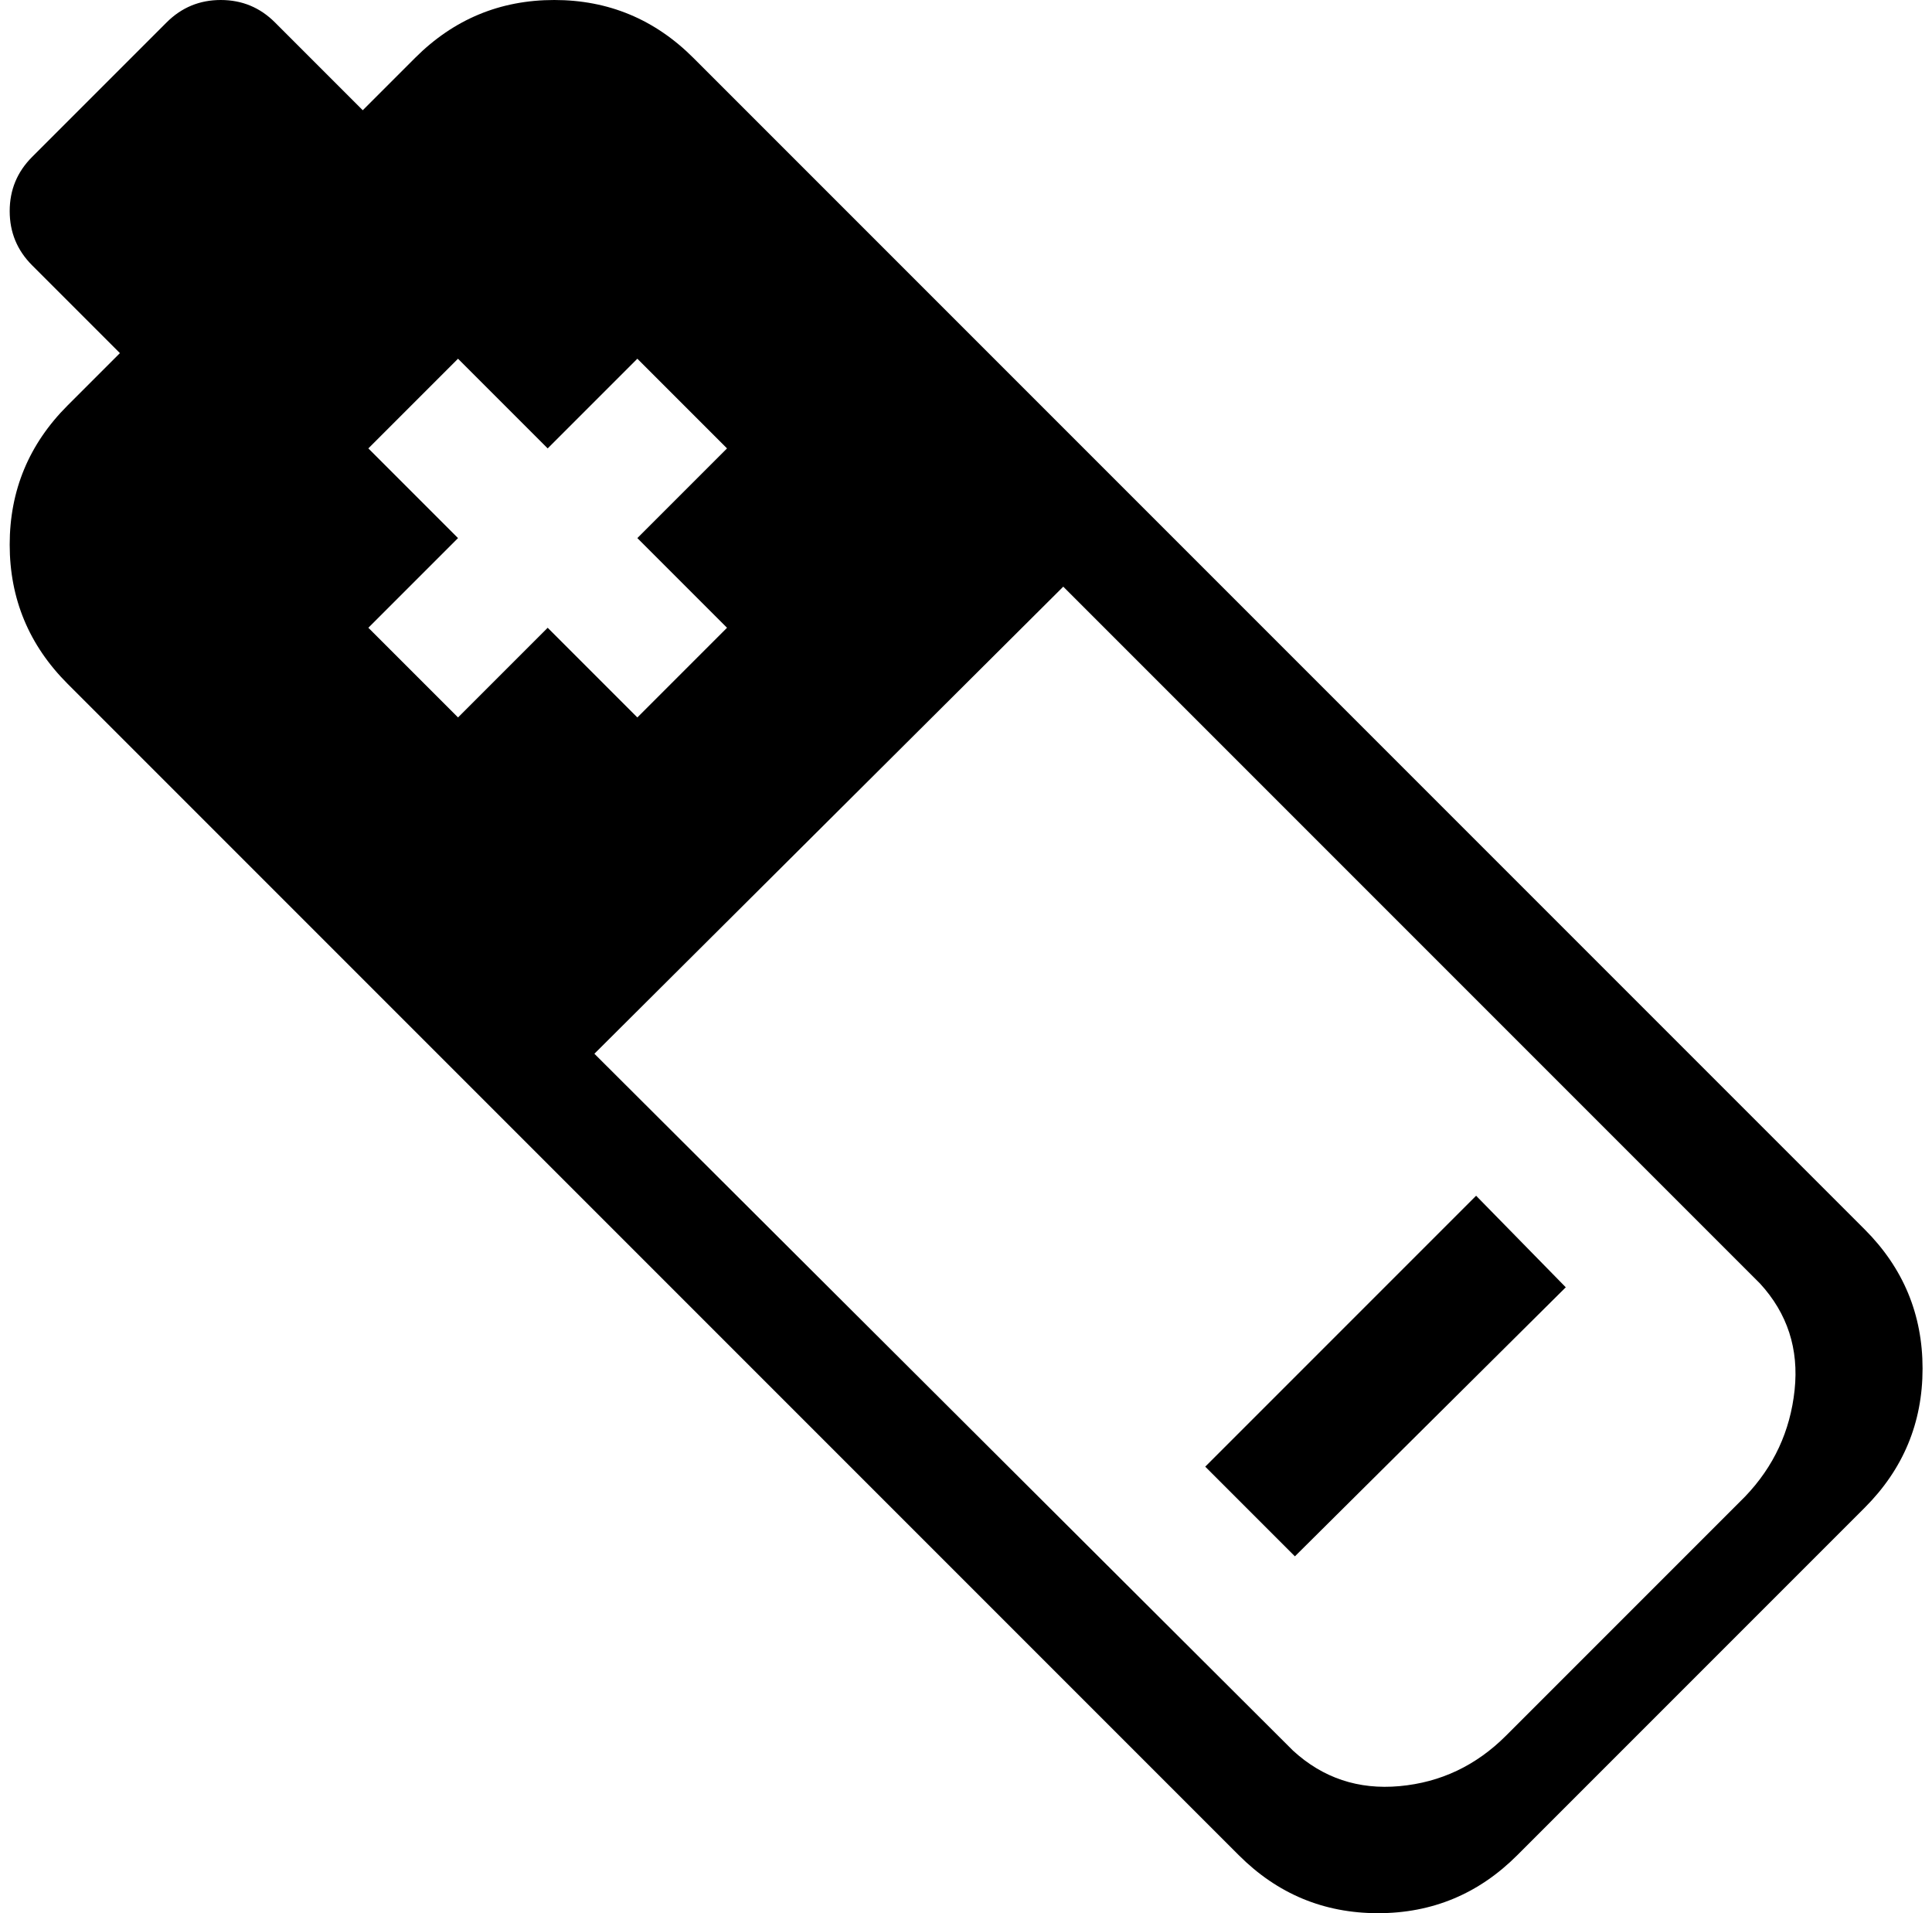 <svg xmlns="http://www.w3.org/2000/svg" width="1.01em" height="1em" viewBox="0 0 1025 1024"><path fill="currentColor" d="m993.567 807l-186 186q-31 31-74.5 31t-74.5-31l-627-627q-31-31-31-74.5t31-74.5l28-28l-47-47q-12-12-12-29t12-29l72-72q12-12 29-12t29 12l47 47l28-28q31-31 74.5-31t74.5 31l627 627q31 31 31 74.5t-31 74.5m-609-567l-48-48l-48 48l-48-48l-48 48l48 48l-48 48l48 48l48-48l48 48l48-48l-48-48zm553 447l-373-373l-251 250l374 373q24 22 57 19t57-27l128-128q23-24 26.5-57t-18.5-57m-297 98l145-145l48 49l-145 144z"/></svg>